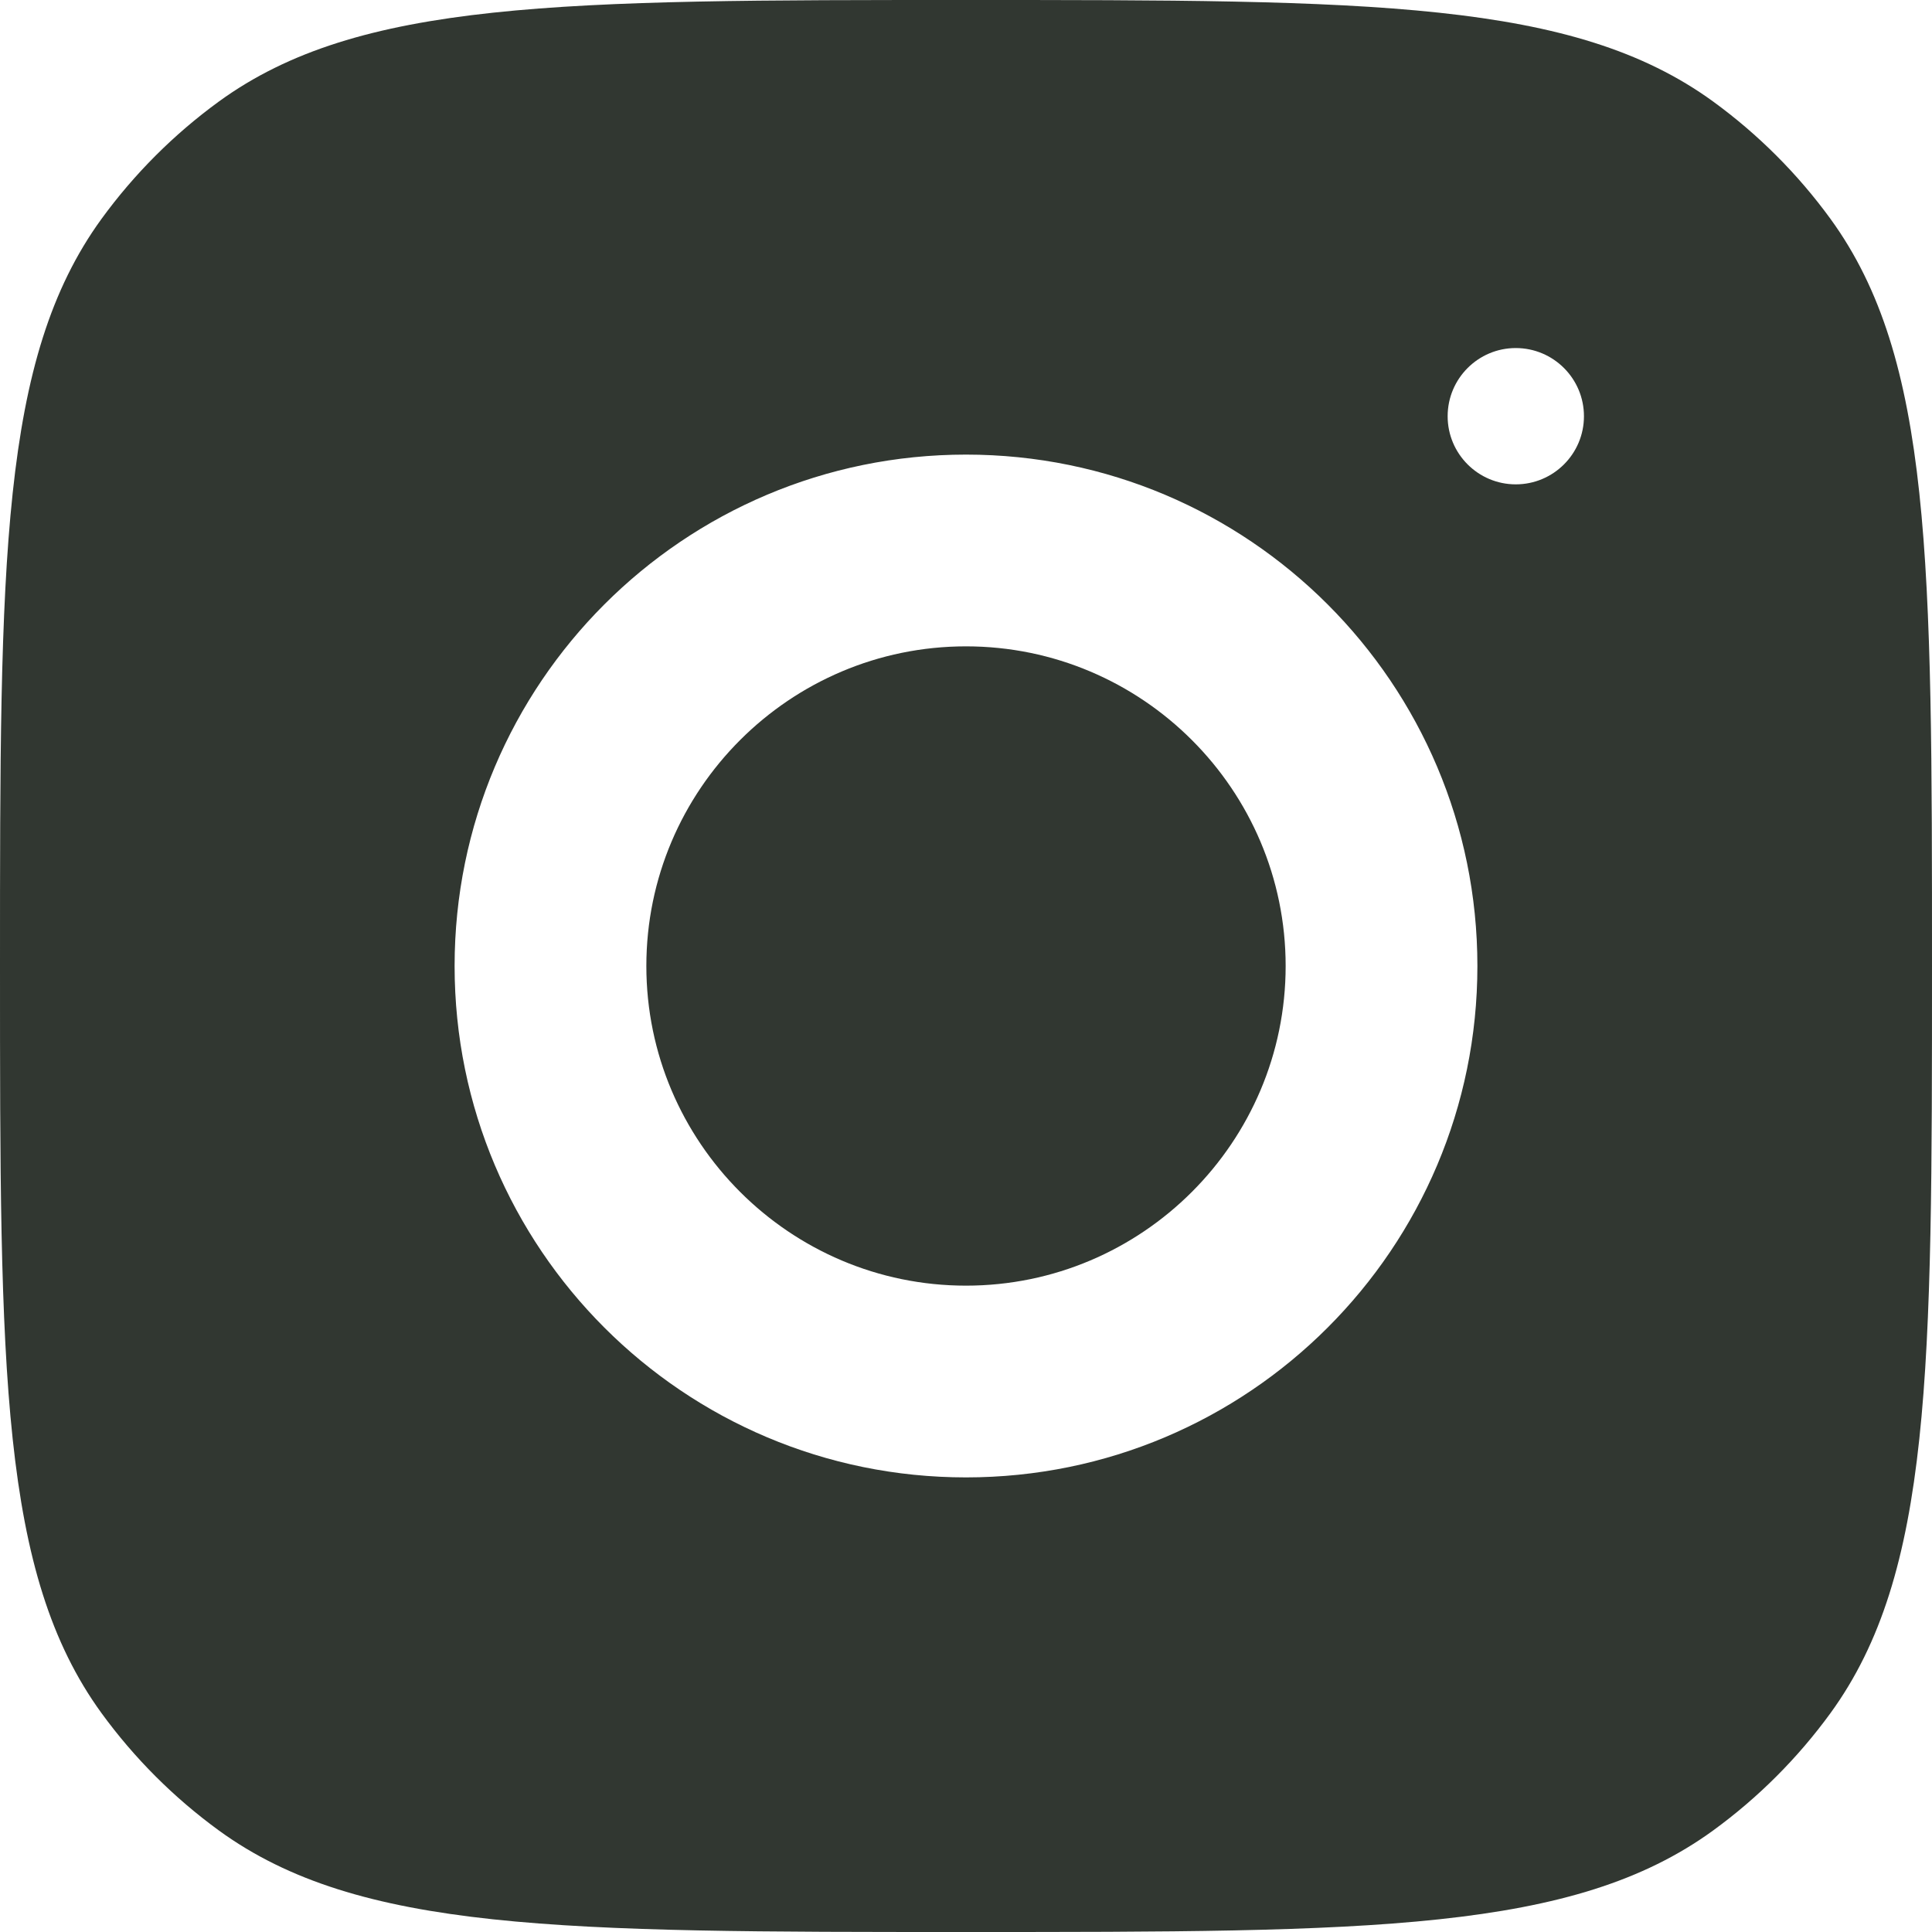 <svg width="20" height="20" viewBox="0 0 20 20" fill="none" xmlns="http://www.w3.org/2000/svg">
<path fill-rule="evenodd" clip-rule="evenodd" d="M0 10C0 5.809 0 3.713 1.05 2.267C1.39 1.8 1.8 1.39 2.267 1.05C3.713 0 5.809 0 10 0C14.191 0 16.287 0 17.733 1.05C18.2 1.39 18.61 1.8 18.95 2.267C20 3.713 20 5.809 20 10C20 14.191 20 16.287 18.95 17.733C18.61 18.2 18.2 18.61 17.733 18.95C16.287 20 14.191 20 10 20C5.809 20 3.713 20 2.267 18.95C1.8 18.61 1.39 18.2 1.05 17.733C0 16.287 0 14.191 0 10ZM10 4.706C7.076 4.706 4.706 7.076 4.706 10C4.706 12.924 7.076 15.294 10 15.294C12.924 15.294 15.294 12.924 15.294 10C15.294 7.076 12.924 4.706 10 4.706ZM10 13.309C8.176 13.309 6.691 11.824 6.691 10C6.691 8.175 8.176 6.691 10 6.691C11.824 6.691 13.309 8.175 13.309 10C13.309 11.824 11.824 13.309 10 13.309ZM16.397 4.309C16.397 4.698 16.081 5.014 15.691 5.014C15.302 5.014 14.986 4.698 14.986 4.309C14.986 3.919 15.302 3.603 15.691 3.603C16.081 3.603 16.397 3.919 16.397 4.309Z" fill="#313731"/>
</svg>
